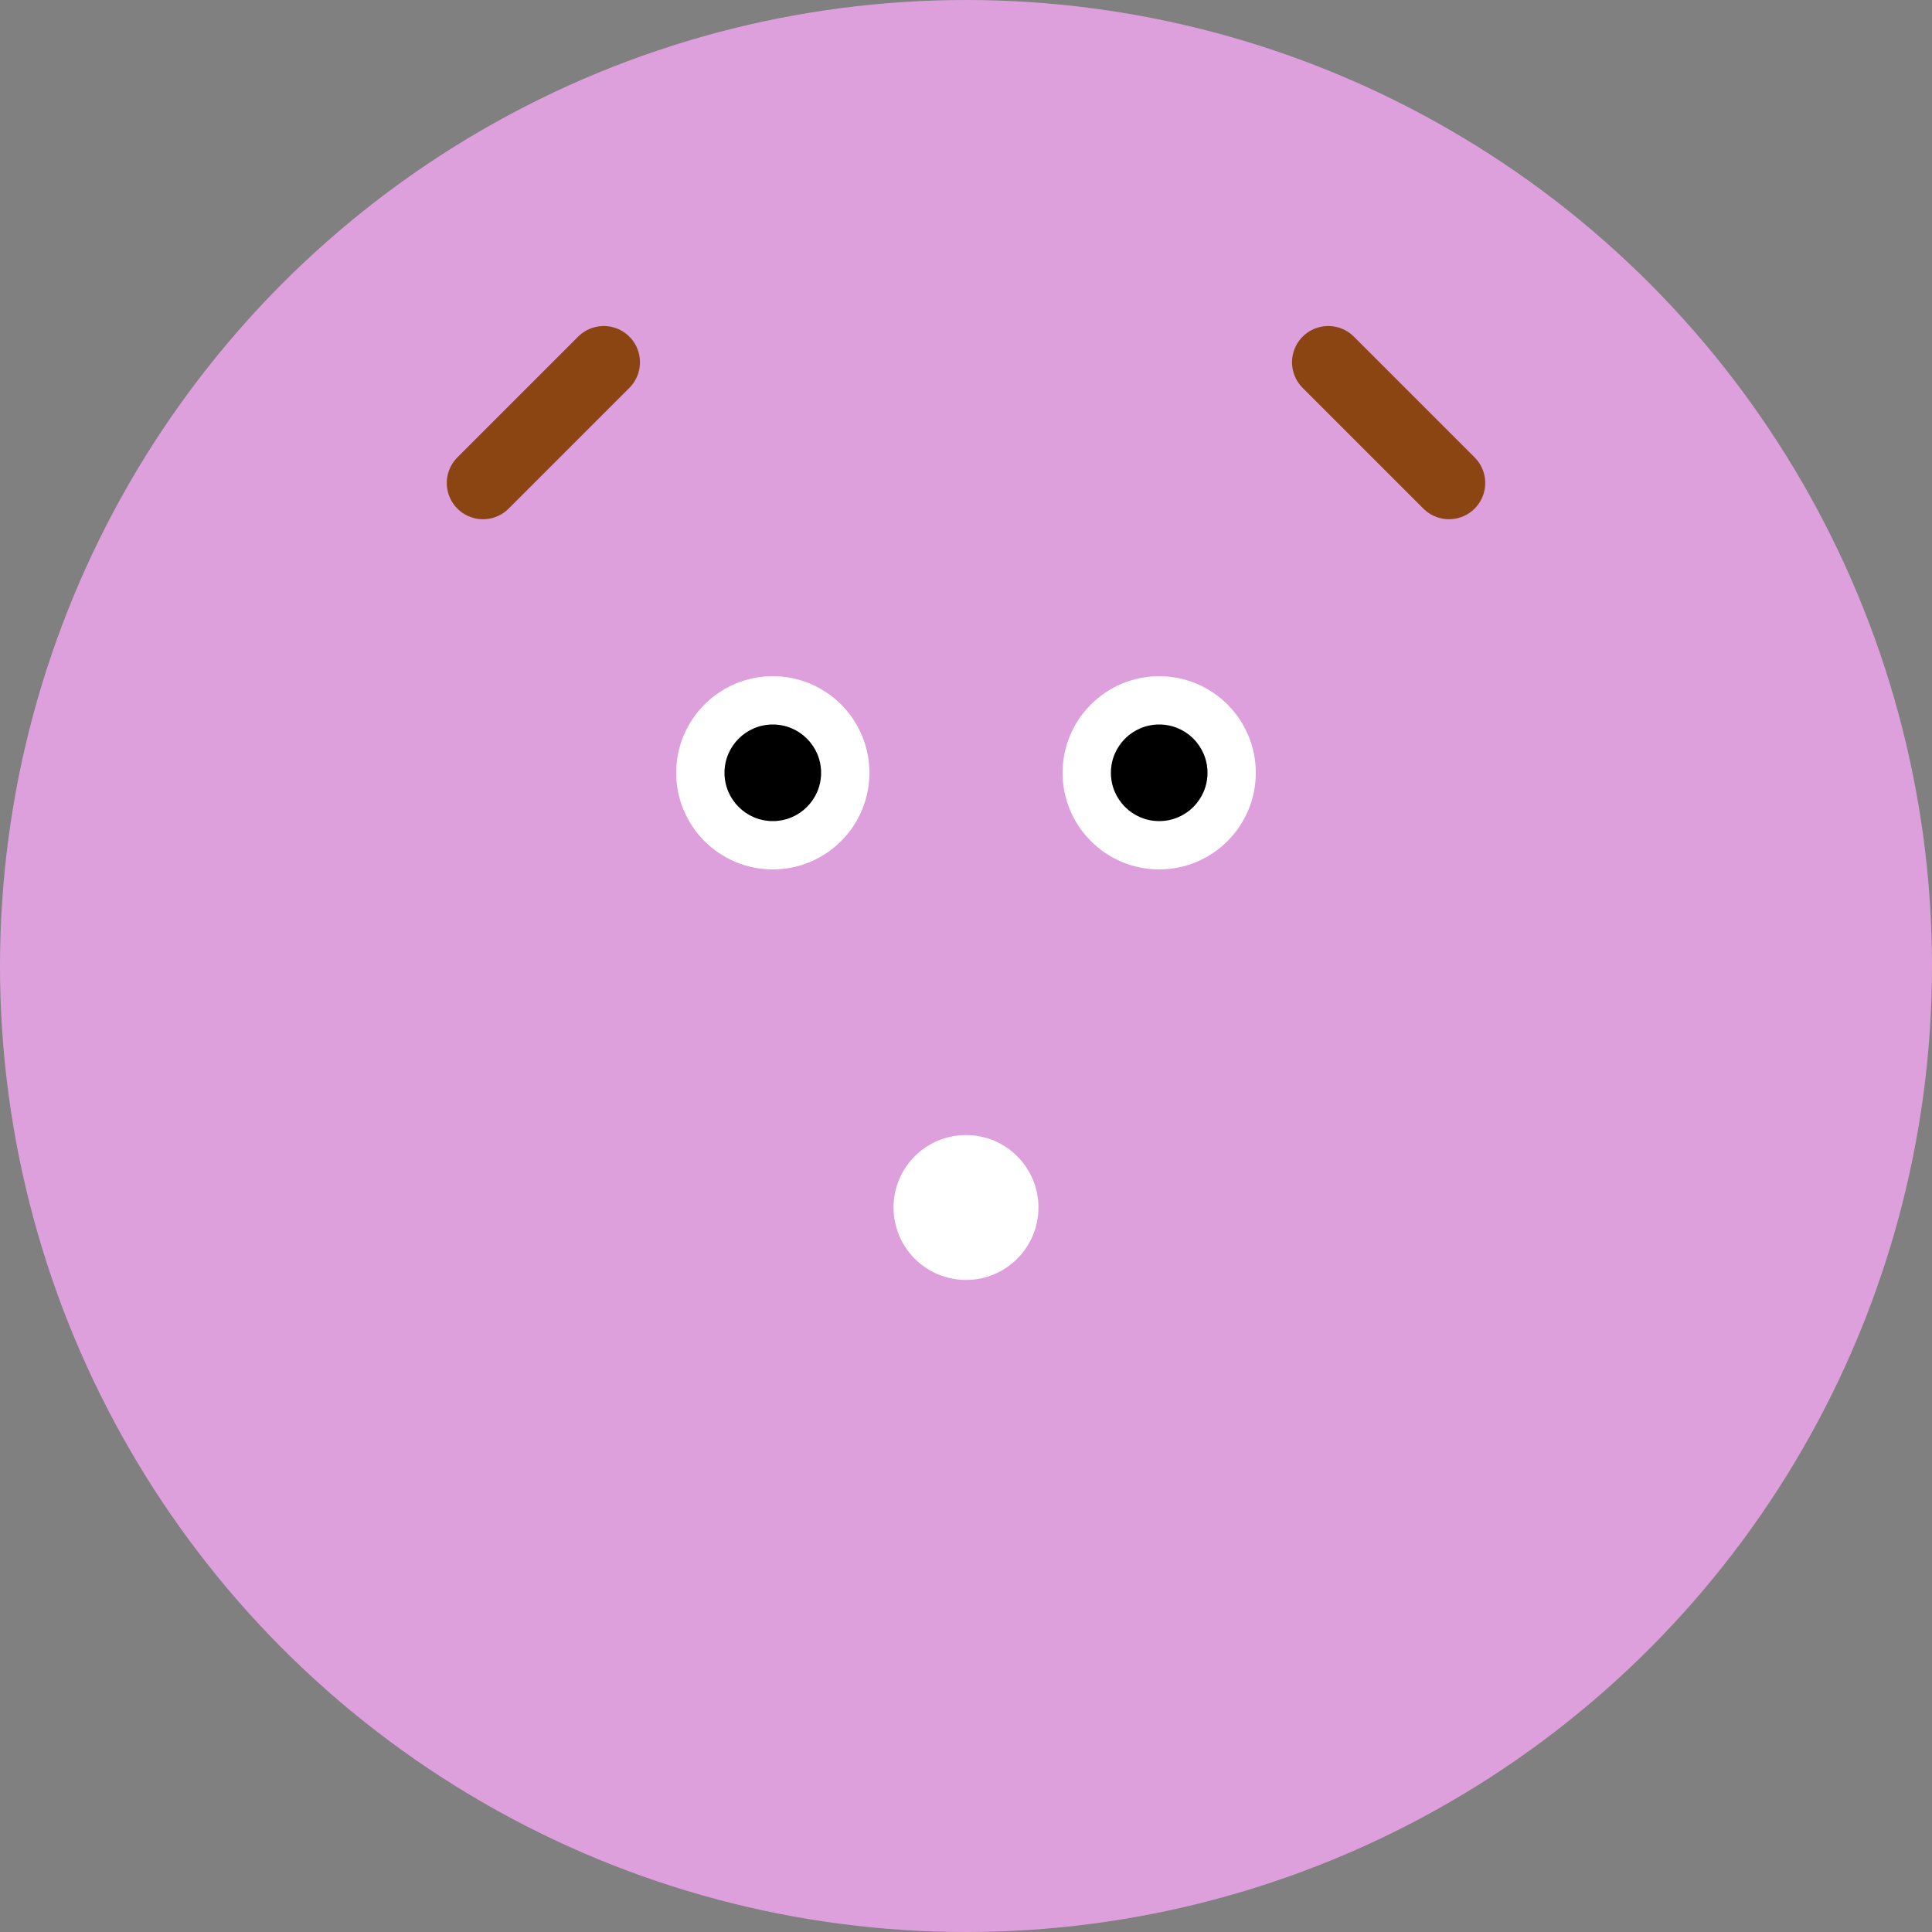 <svg width="80" height="80" viewBox="0 0 80 80" fill="none" xmlns="http://www.w3.org/2000/svg">
  <rect x="0" y="0" width="80" height="80" fill="#808080" stroke="none"/>
  <circle cx="40" cy="40" r="40" fill="#DDA0DD"/>
  <circle cx="32" cy="32" r="4" fill="#FFFFFF"/>
  <circle cx="48" cy="32" r="4" fill="#FFFFFF"/>
  <circle cx="32" cy="32" r="2" fill="#000000"/>
  <circle cx="48" cy="32" r="2" fill="#000000"/>
  <circle cx="40" cy="50" r="3" fill="#FFFFFF"/>
  <path d="M20 20 L25 15 M60 20 L55 15" stroke="#8B4513" stroke-width="3" stroke-linecap="round"/>
</svg>
